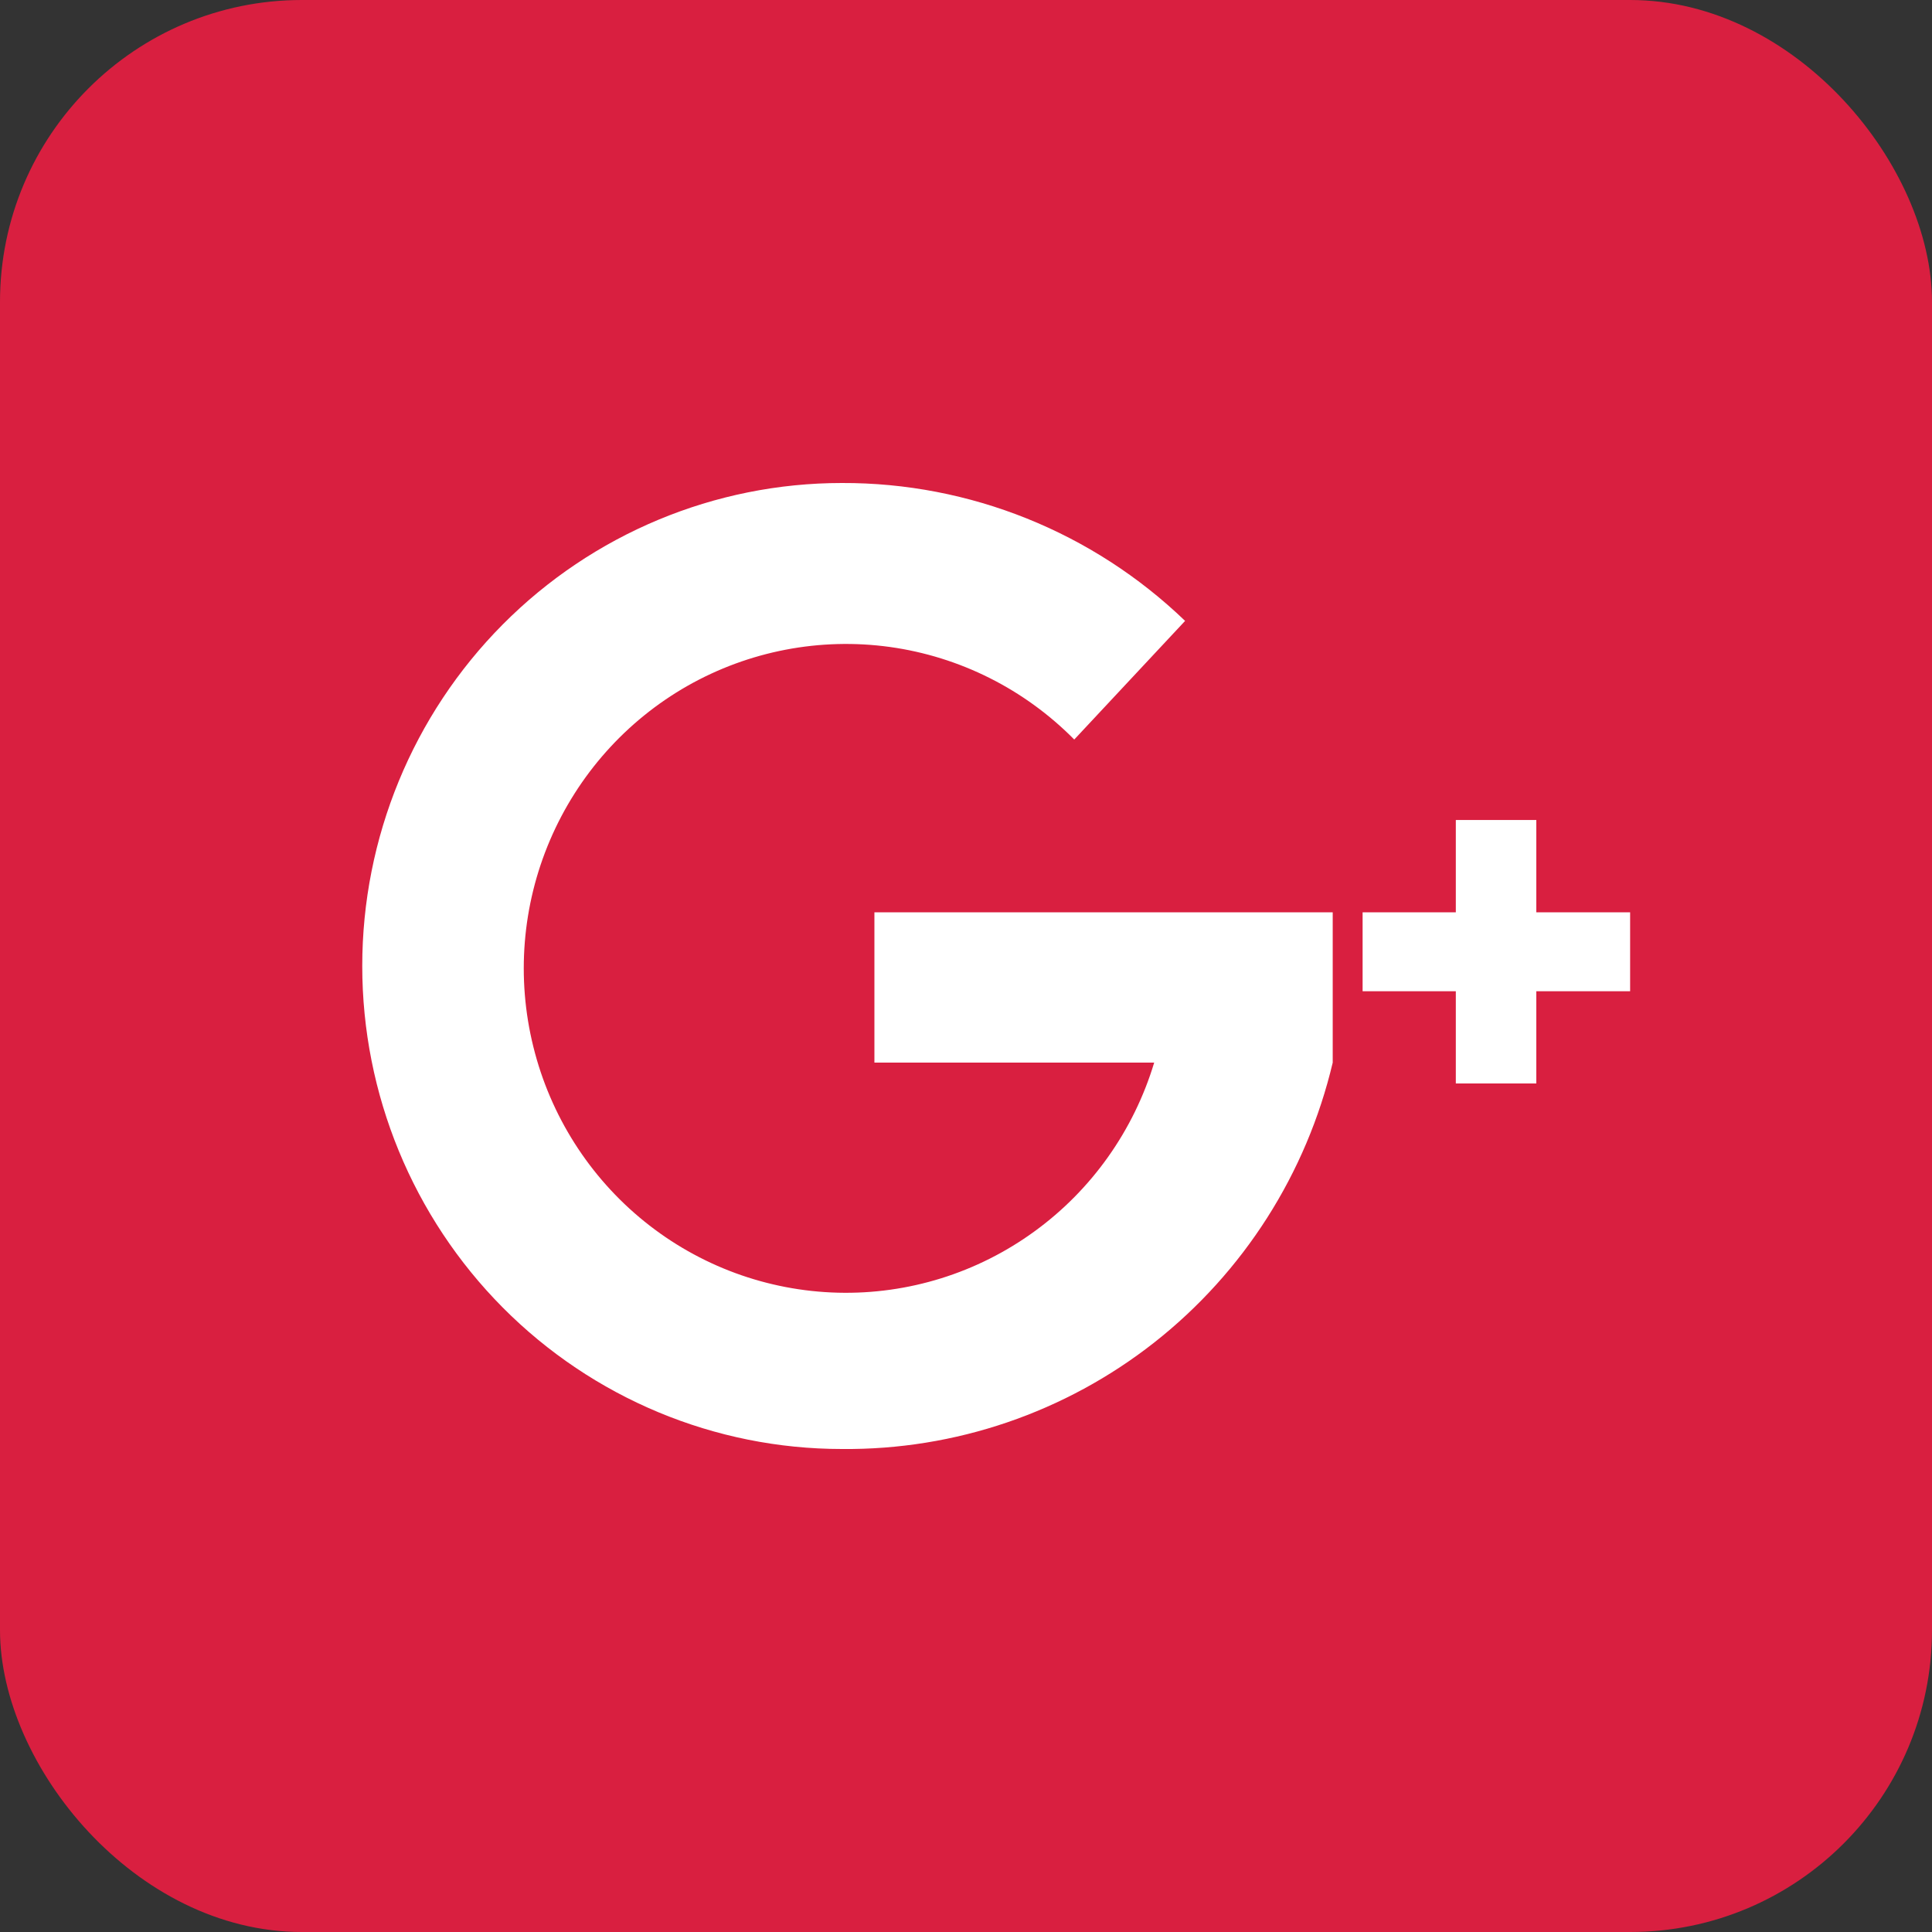 <svg width="32" height="32" viewBox="0 0 32 32" fill="none" xmlns="http://www.w3.org/2000/svg">
<rect x="0" y="0" width="32" height="32" fill="#333333" stroke="none"/>
<rect width="32" height="32" rx="5" fill="#D91F40"/>
<path fill-rule="evenodd" clip-rule="evenodd" d="M22.074 15.111H14.483V17.6H19.117C18.778 18.725 18.082 19.707 17.135 20.395C16.189 21.084 15.044 21.441 13.877 21.411C12.709 21.381 11.584 20.967 10.673 20.231C9.762 19.495 9.116 18.479 8.834 17.338C8.551 16.198 8.648 14.995 9.11 13.915C9.572 12.835 10.372 11.937 11.389 11.359C12.406 10.782 13.584 10.556 14.74 10.716C15.897 10.877 16.969 11.415 17.793 12.249L19.629 10.284C18.099 8.812 16.061 7.993 13.944 8C11.838 8 9.817 8.843 8.327 10.343C6.837 11.843 6 13.878 6 16C6 18.122 6.837 20.156 8.327 21.657C9.817 23.157 11.838 24 13.944 24C15.819 24.018 17.645 23.395 19.122 22.233C20.599 21.07 21.64 19.436 22.074 17.6V15.111ZM27 15.111H25.446V13.582H24.113V15.111H22.569V16.418H24.113V17.946H25.446V16.418H27V15.111Z" fill="white"/>
</svg>
